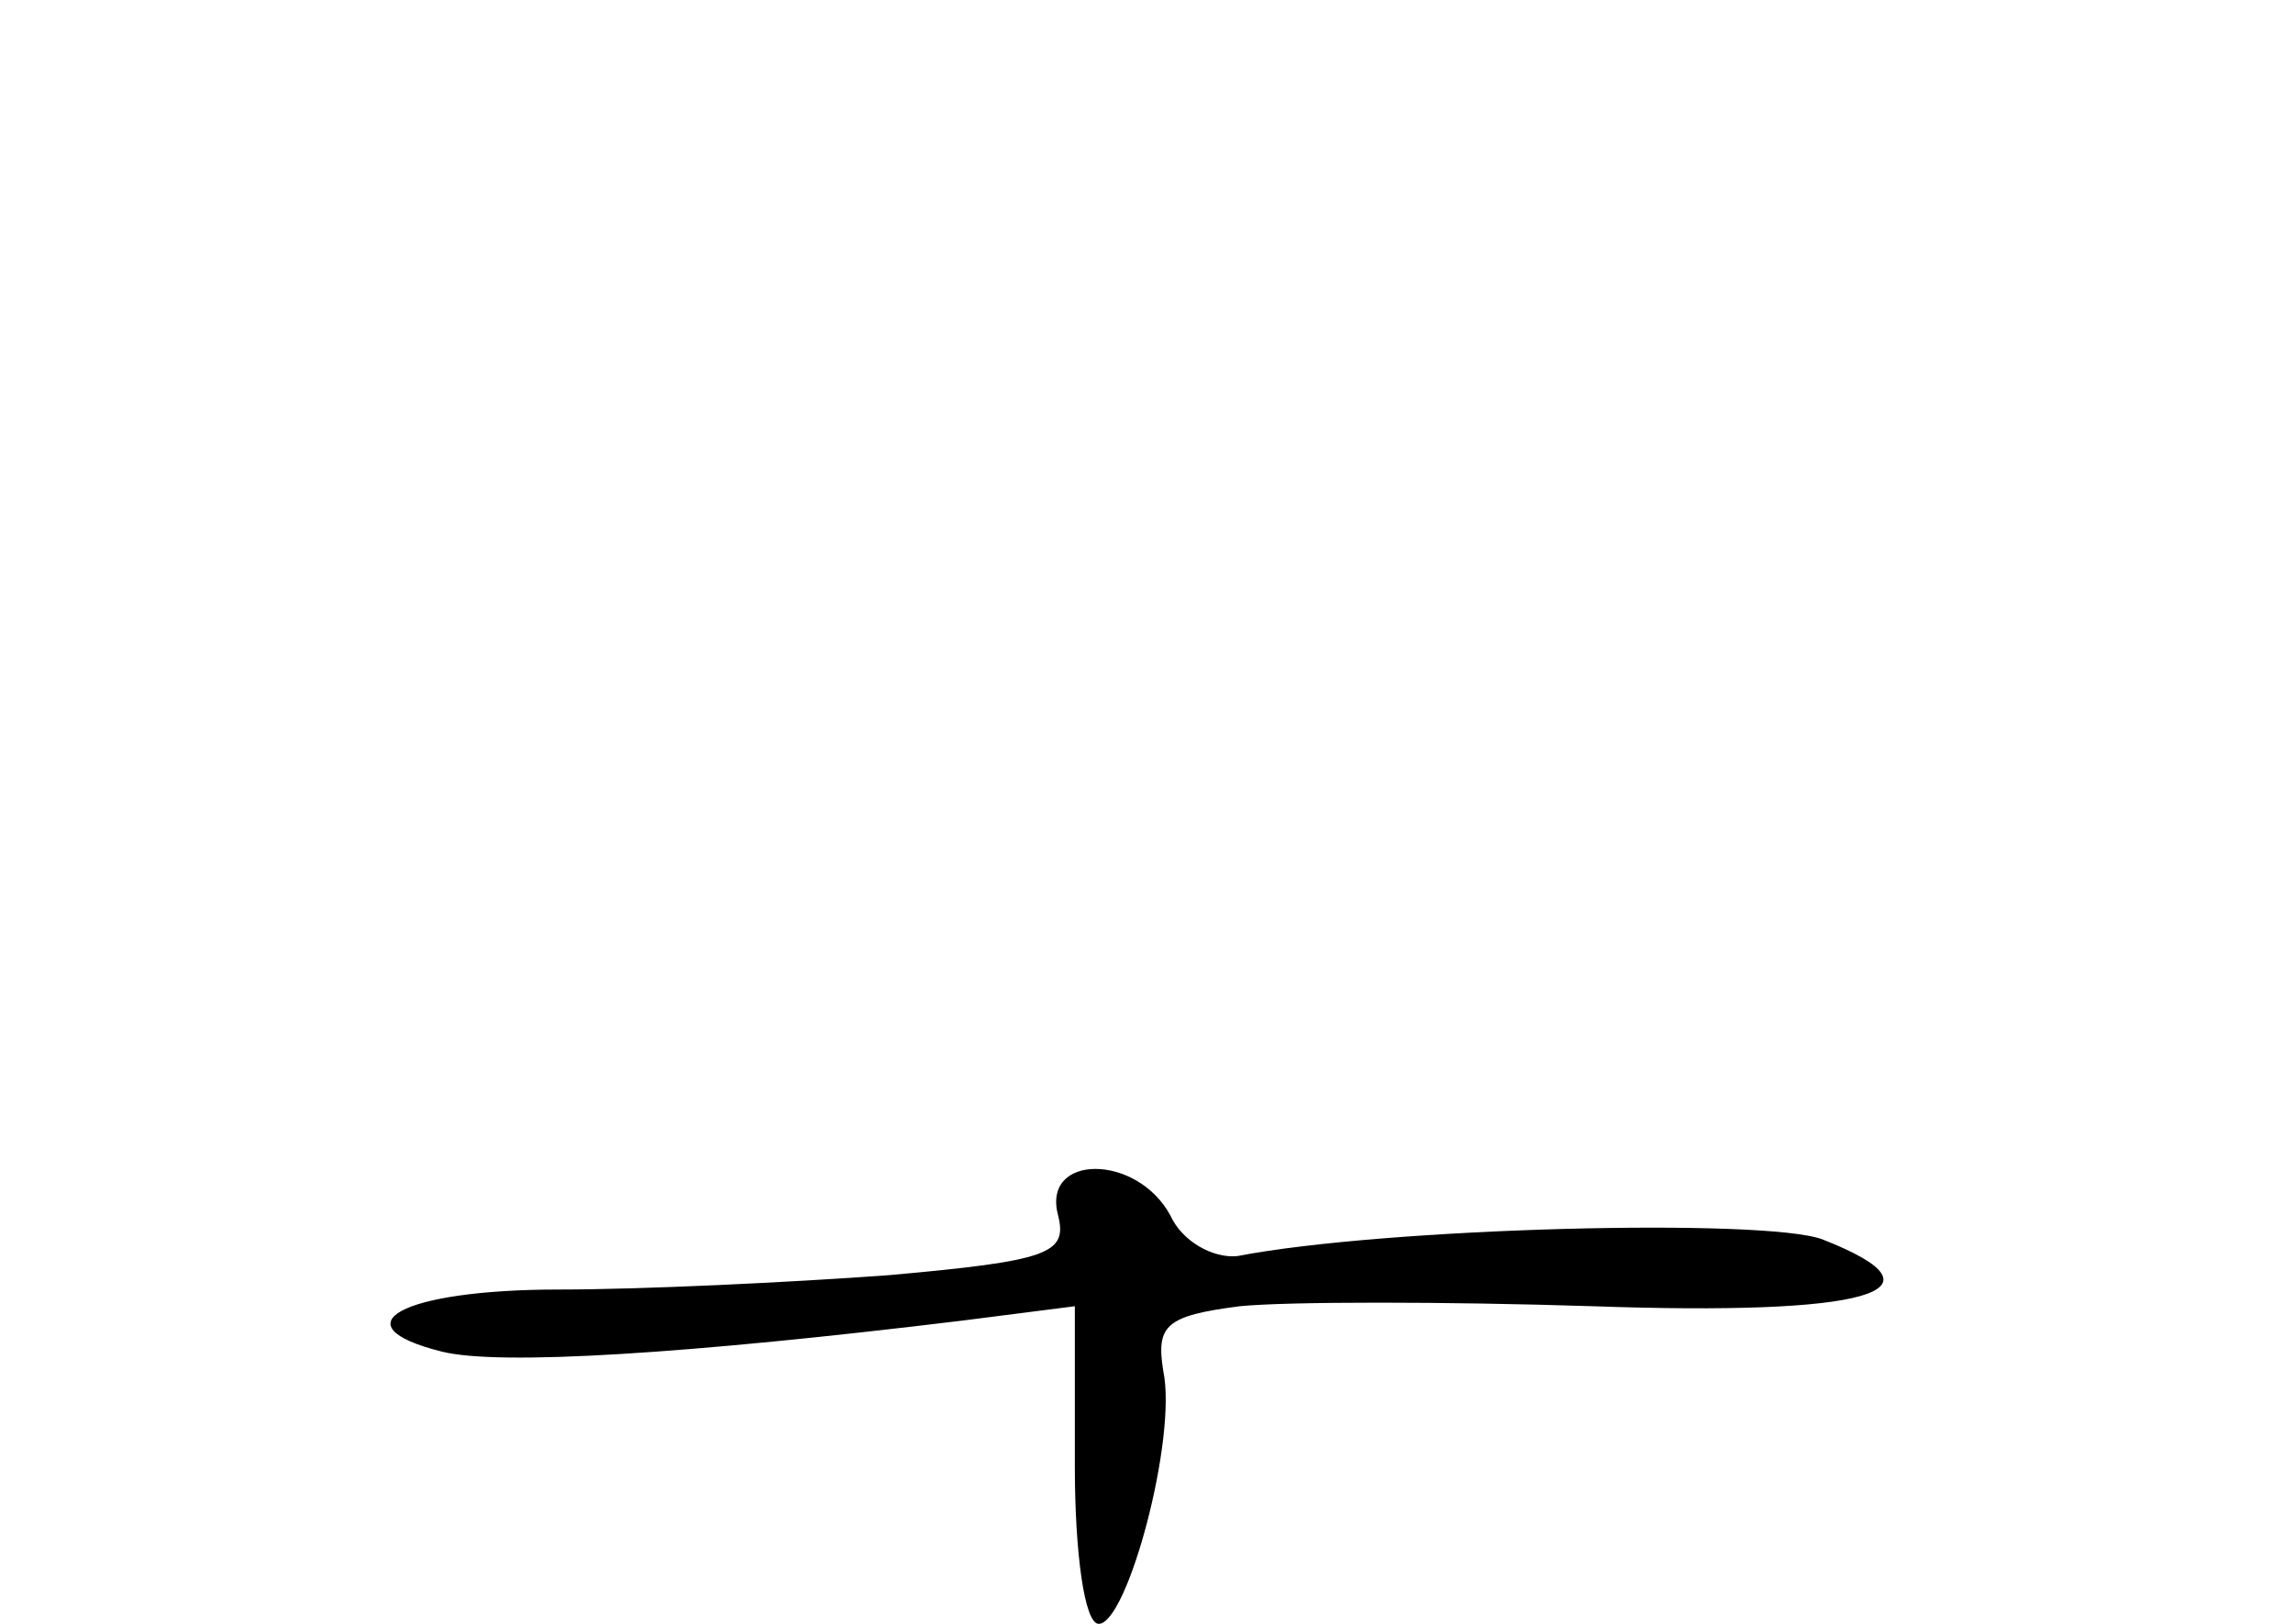 <?xml version="1.0" standalone="no"?>
<!DOCTYPE svg PUBLIC "-//W3C//DTD SVG 20010904//EN"
 "http://www.w3.org/TR/2001/REC-SVG-20010904/DTD/svg10.dtd">
<svg version="1.0" xmlns="http://www.w3.org/2000/svg"
 width="96pt" height="68pt" viewBox="0 0 96 68"
 preserveAspectRatio="xMidYMid meet">
<g transform="translate(0,68) scale(0.1,-0.1)"
fill="#000000" stroke="none">
<path d="M443 171 c4 -16 -4 -19 -71 -25 -41 -3 -103 -6 -138 -6 -66 0 -93
-15 -49 -26 24 -6 103 -1 218 13 l47 6 0 -67 c0 -36 4 -66 10 -66 12 0 33 78
27 106 -3 19 1 23 32 27 20 2 86 2 148 0 114 -4 152 6 96 28 -24 9 -183 5
-245 -7 -10 -1 -23 6 -28 17 -14 26 -54 26 -47 0z"/>
</g>
</svg>
